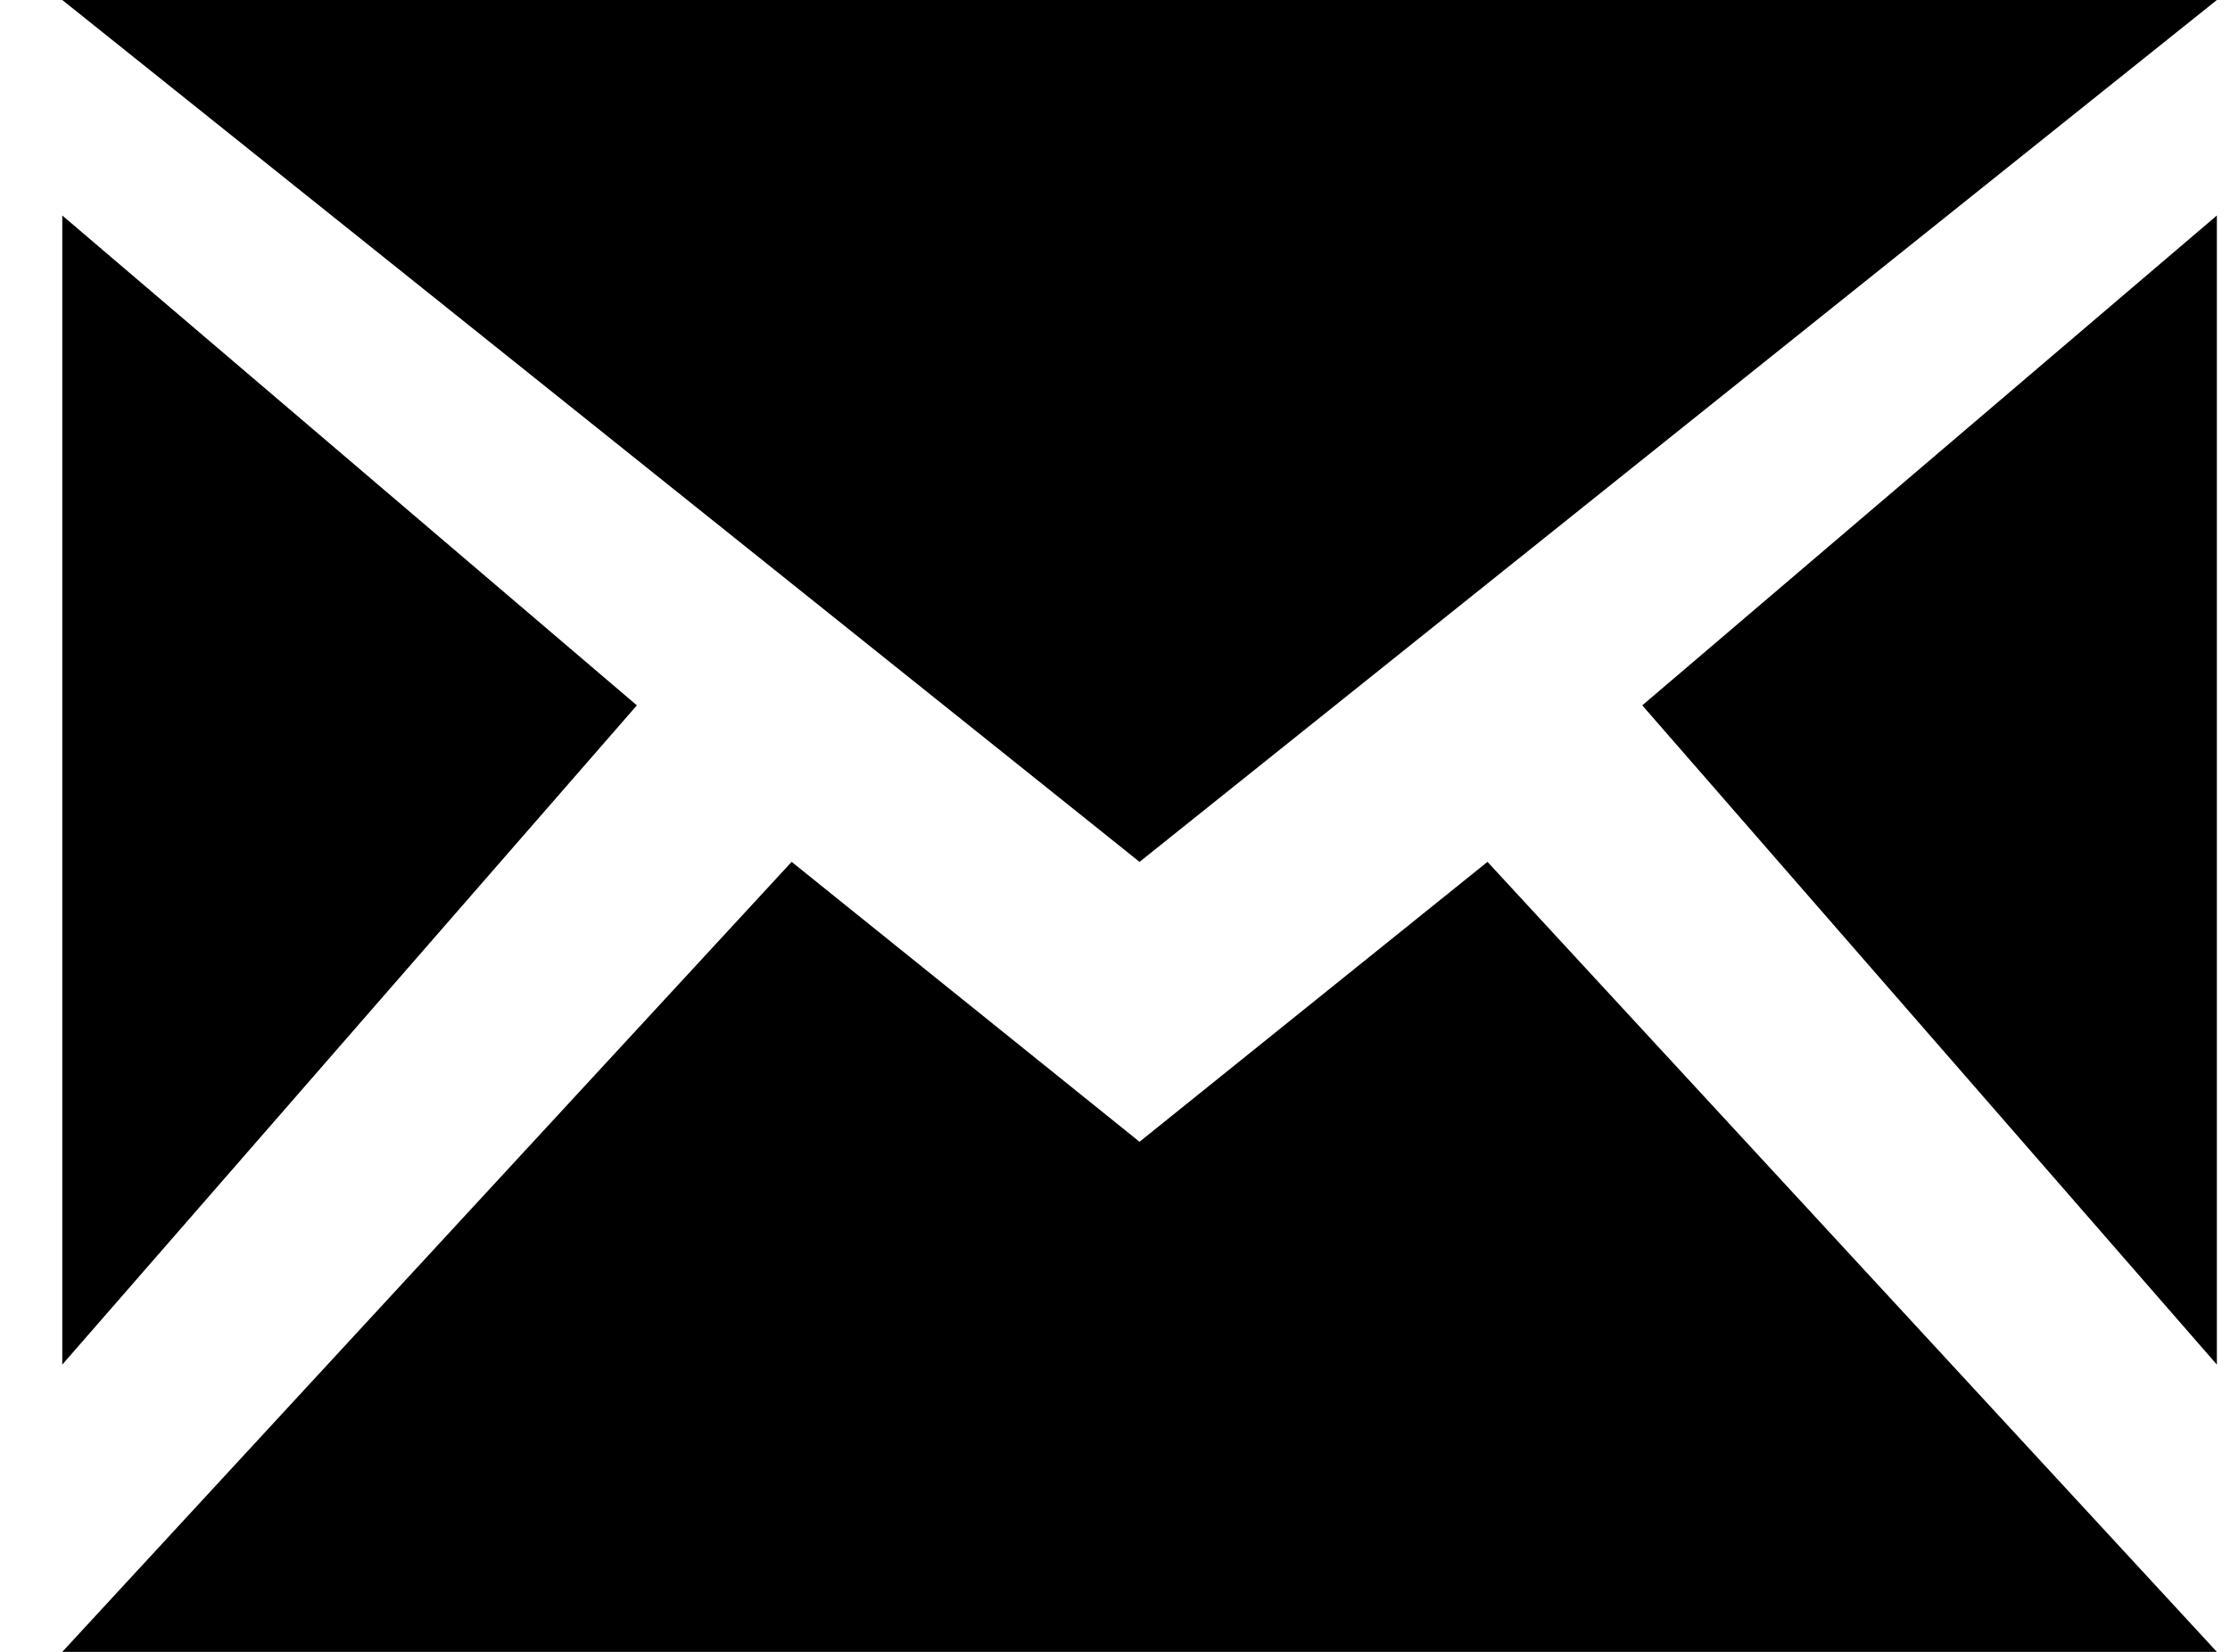 <?xml version="1.0" encoding="UTF-8"?>
<svg width="27px" height="20px" viewBox="0 0 27 20" version="1.1" xmlns="http://www.w3.org/2000/svg" xmlns:xlink="http://www.w3.org/1999/xlink">
    <!-- Generator: Sketch 49.3 (51167) - http://www.bohemiancoding.com/sketch -->
    <title>iconmonstr-email-1</title>
    <desc>Created with Sketch.</desc>
    <defs></defs>
    <g id="-" stroke="none" stroke-width="1" fill="none" fill-rule="evenodd">
        <g id="iconmonstr-email-1" transform="translate(0.754, -3)" fill="#000000">
            <path d="M17.256,13.435 L13.043,16.824 L8.831,13.435 L0,23 L26.087,23 L17.256,13.435 Z M19.13,11.54 L26.087,19.522 L26.087,5.609 L19.13,11.54 Z M6.957,11.54 L0,5.609 L0,19.522 L6.957,11.54 Z M0,3 L26.087,3 L13.043,13.435 L0,3 Z"></path>
        </g>
    </g>
</svg>